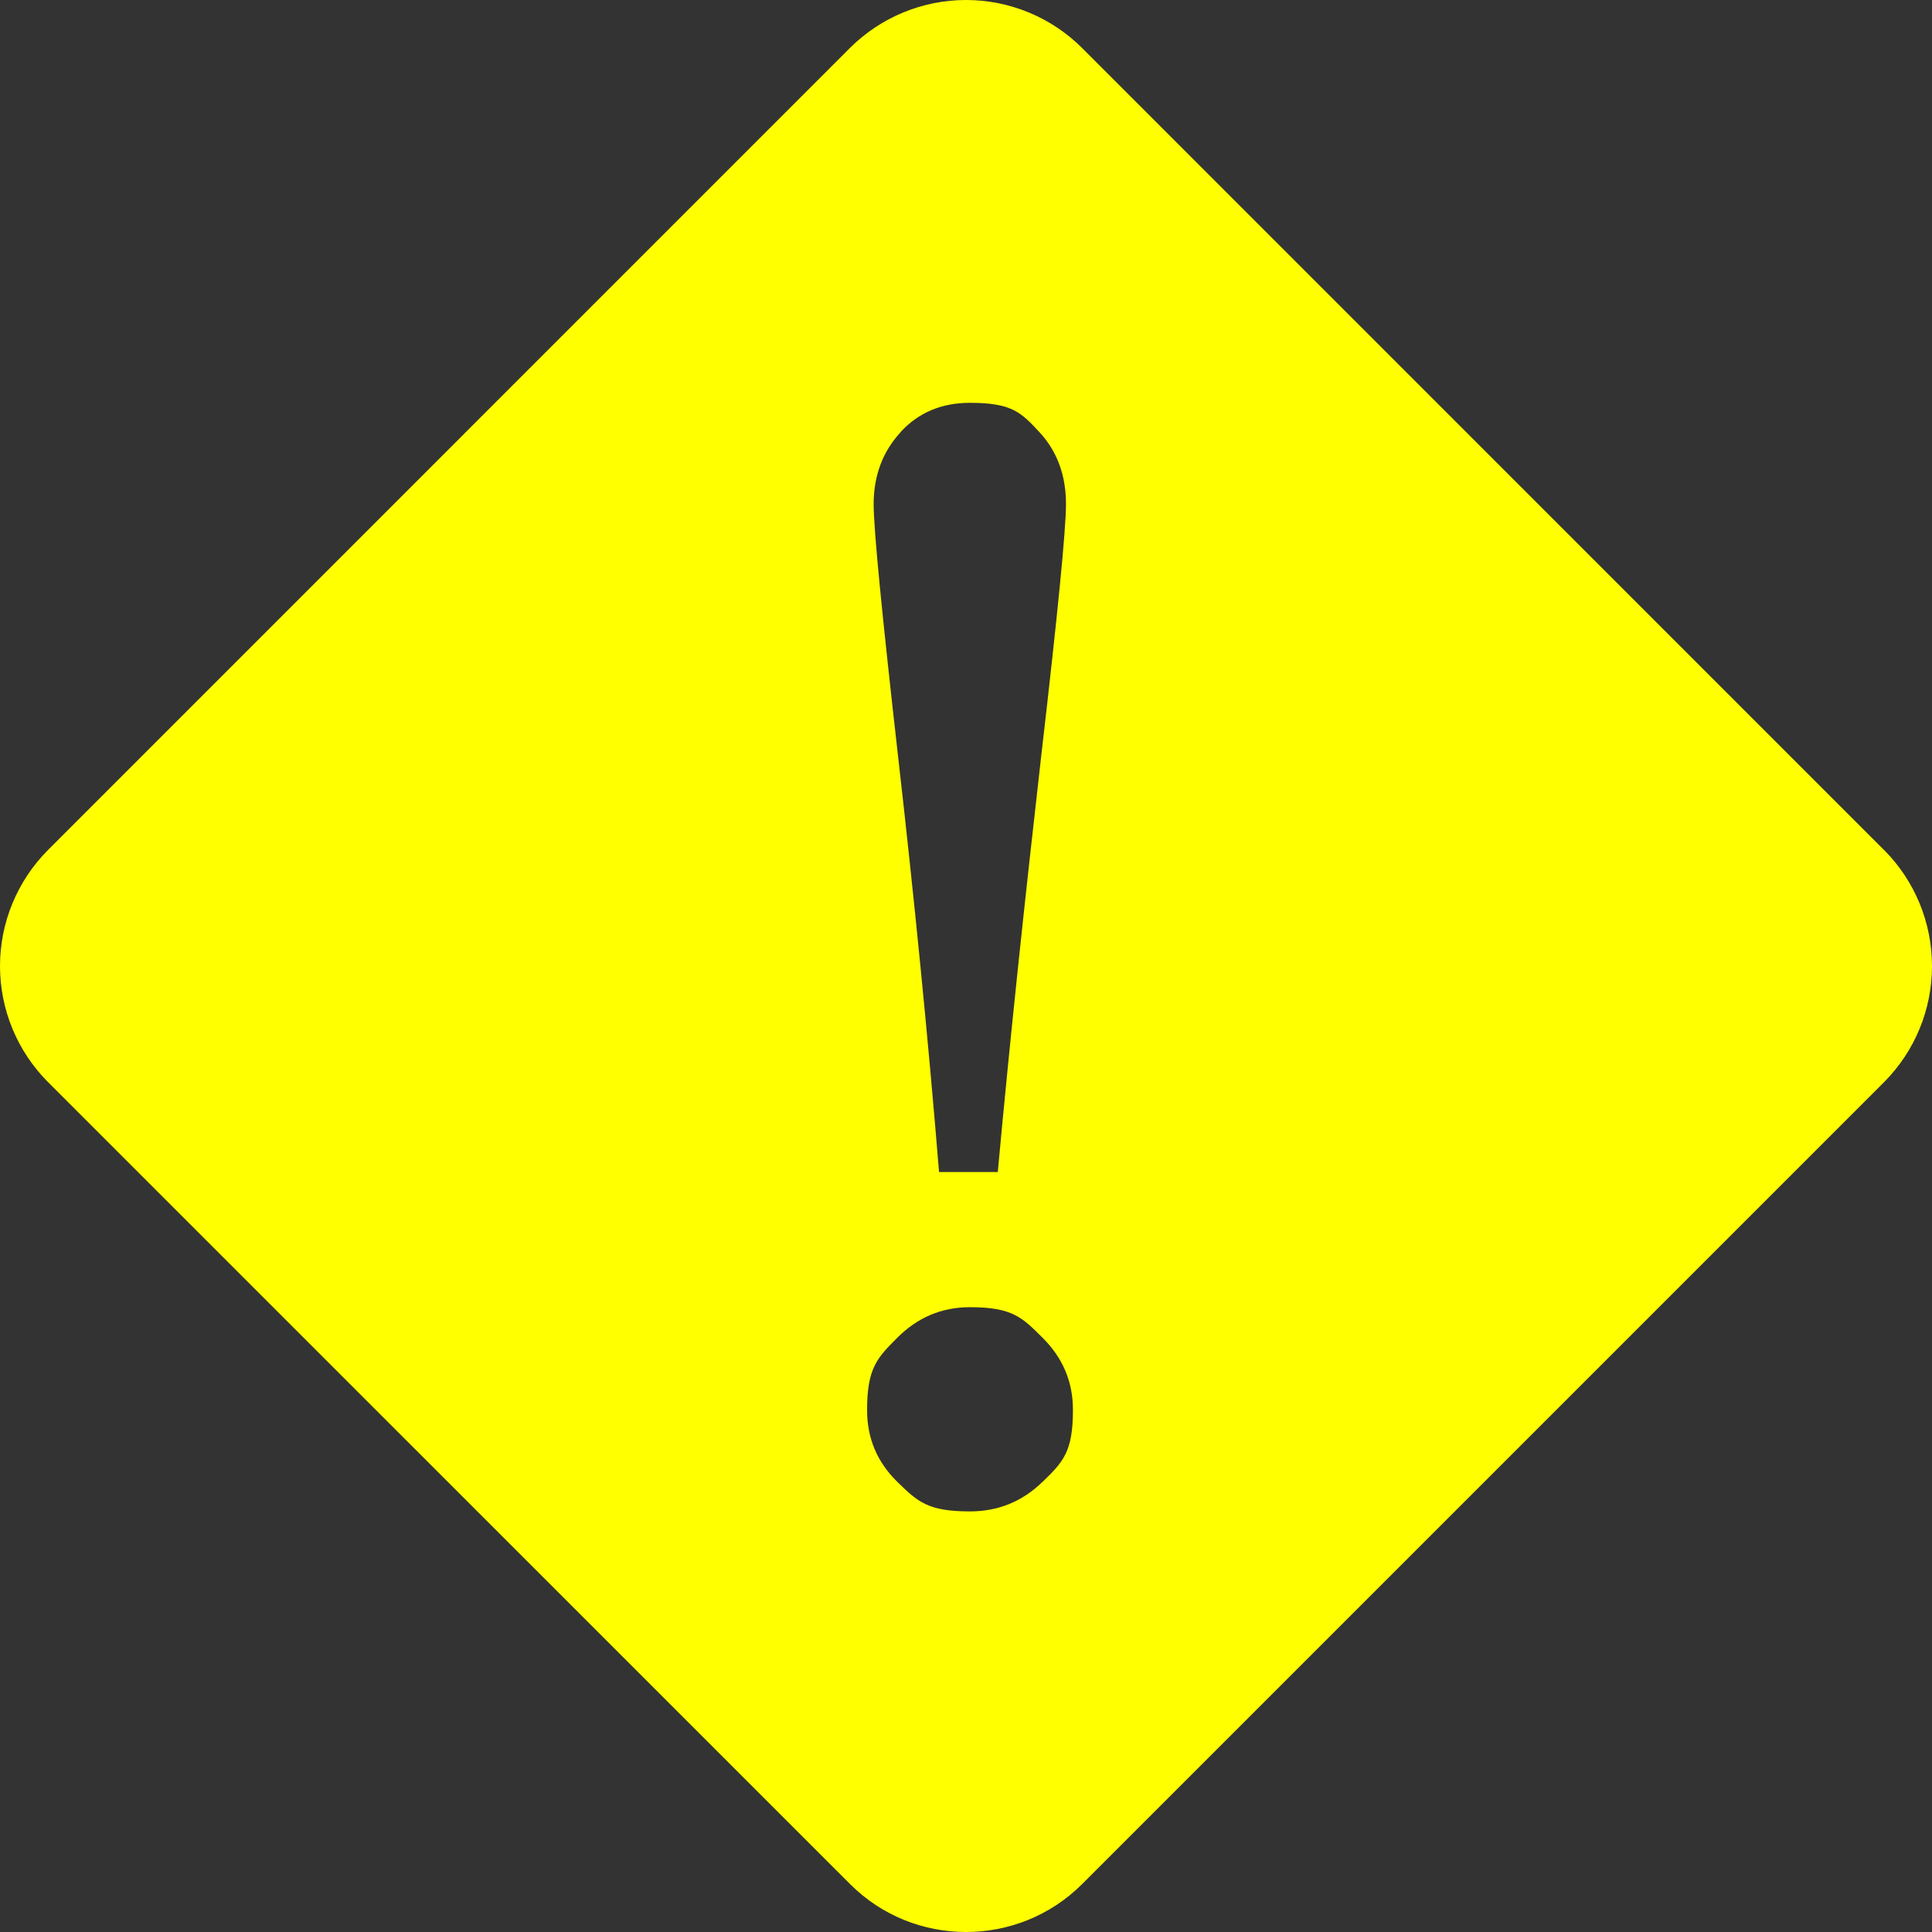 <svg width="20" height="20" viewBox="0 0 20 20" fill="none" xmlns="http://www.w3.org/2000/svg">
<rect x="0" y="0" width="20" height="20" fill="#333333" stroke="none"/>
<path d="M19.505 8.801L11.2 0.495C10.881 0.178 10.45 0 10 0C9.55 0 9.119 0.178 8.8 0.495L0.495 8.801C0.178 9.12 0 9.551 0 10.001C0 10.45 0.178 10.881 0.495 11.2L8.801 19.505C9.461 20.165 10.539 20.165 11.201 19.505L19.507 11.199C19.823 10.88 20 10.45 20 10.001C20 9.552 19.823 9.121 19.507 8.802L19.505 8.801ZM9.324 4.471C9.51 4.27 9.749 4.17 10.04 4.17C10.477 4.17 10.569 4.27 10.756 4.469C10.942 4.668 11.035 4.918 11.035 5.219C11.035 5.479 10.95 6.35 10.778 7.832C10.609 9.316 10.456 10.749 10.329 12.133H9.721C9.608 10.749 9.466 9.315 9.297 7.832C9.129 6.349 9.044 5.478 9.044 5.219C9.044 4.923 9.138 4.674 9.324 4.473V4.471ZM10.791 15.341C10.581 15.545 10.331 15.646 10.04 15.646C9.604 15.646 9.499 15.545 9.29 15.341C9.08 15.136 8.976 14.888 8.976 14.598C8.976 14.162 9.08 14.057 9.29 13.847C9.5 13.637 9.75 13.532 10.041 13.532C10.477 13.532 10.582 13.637 10.791 13.847C11.003 14.056 11.108 14.307 11.107 14.598C11.107 15.034 11.002 15.136 10.792 15.341L10.791 15.341Z" fill="#FFFF00"/>
</svg>
